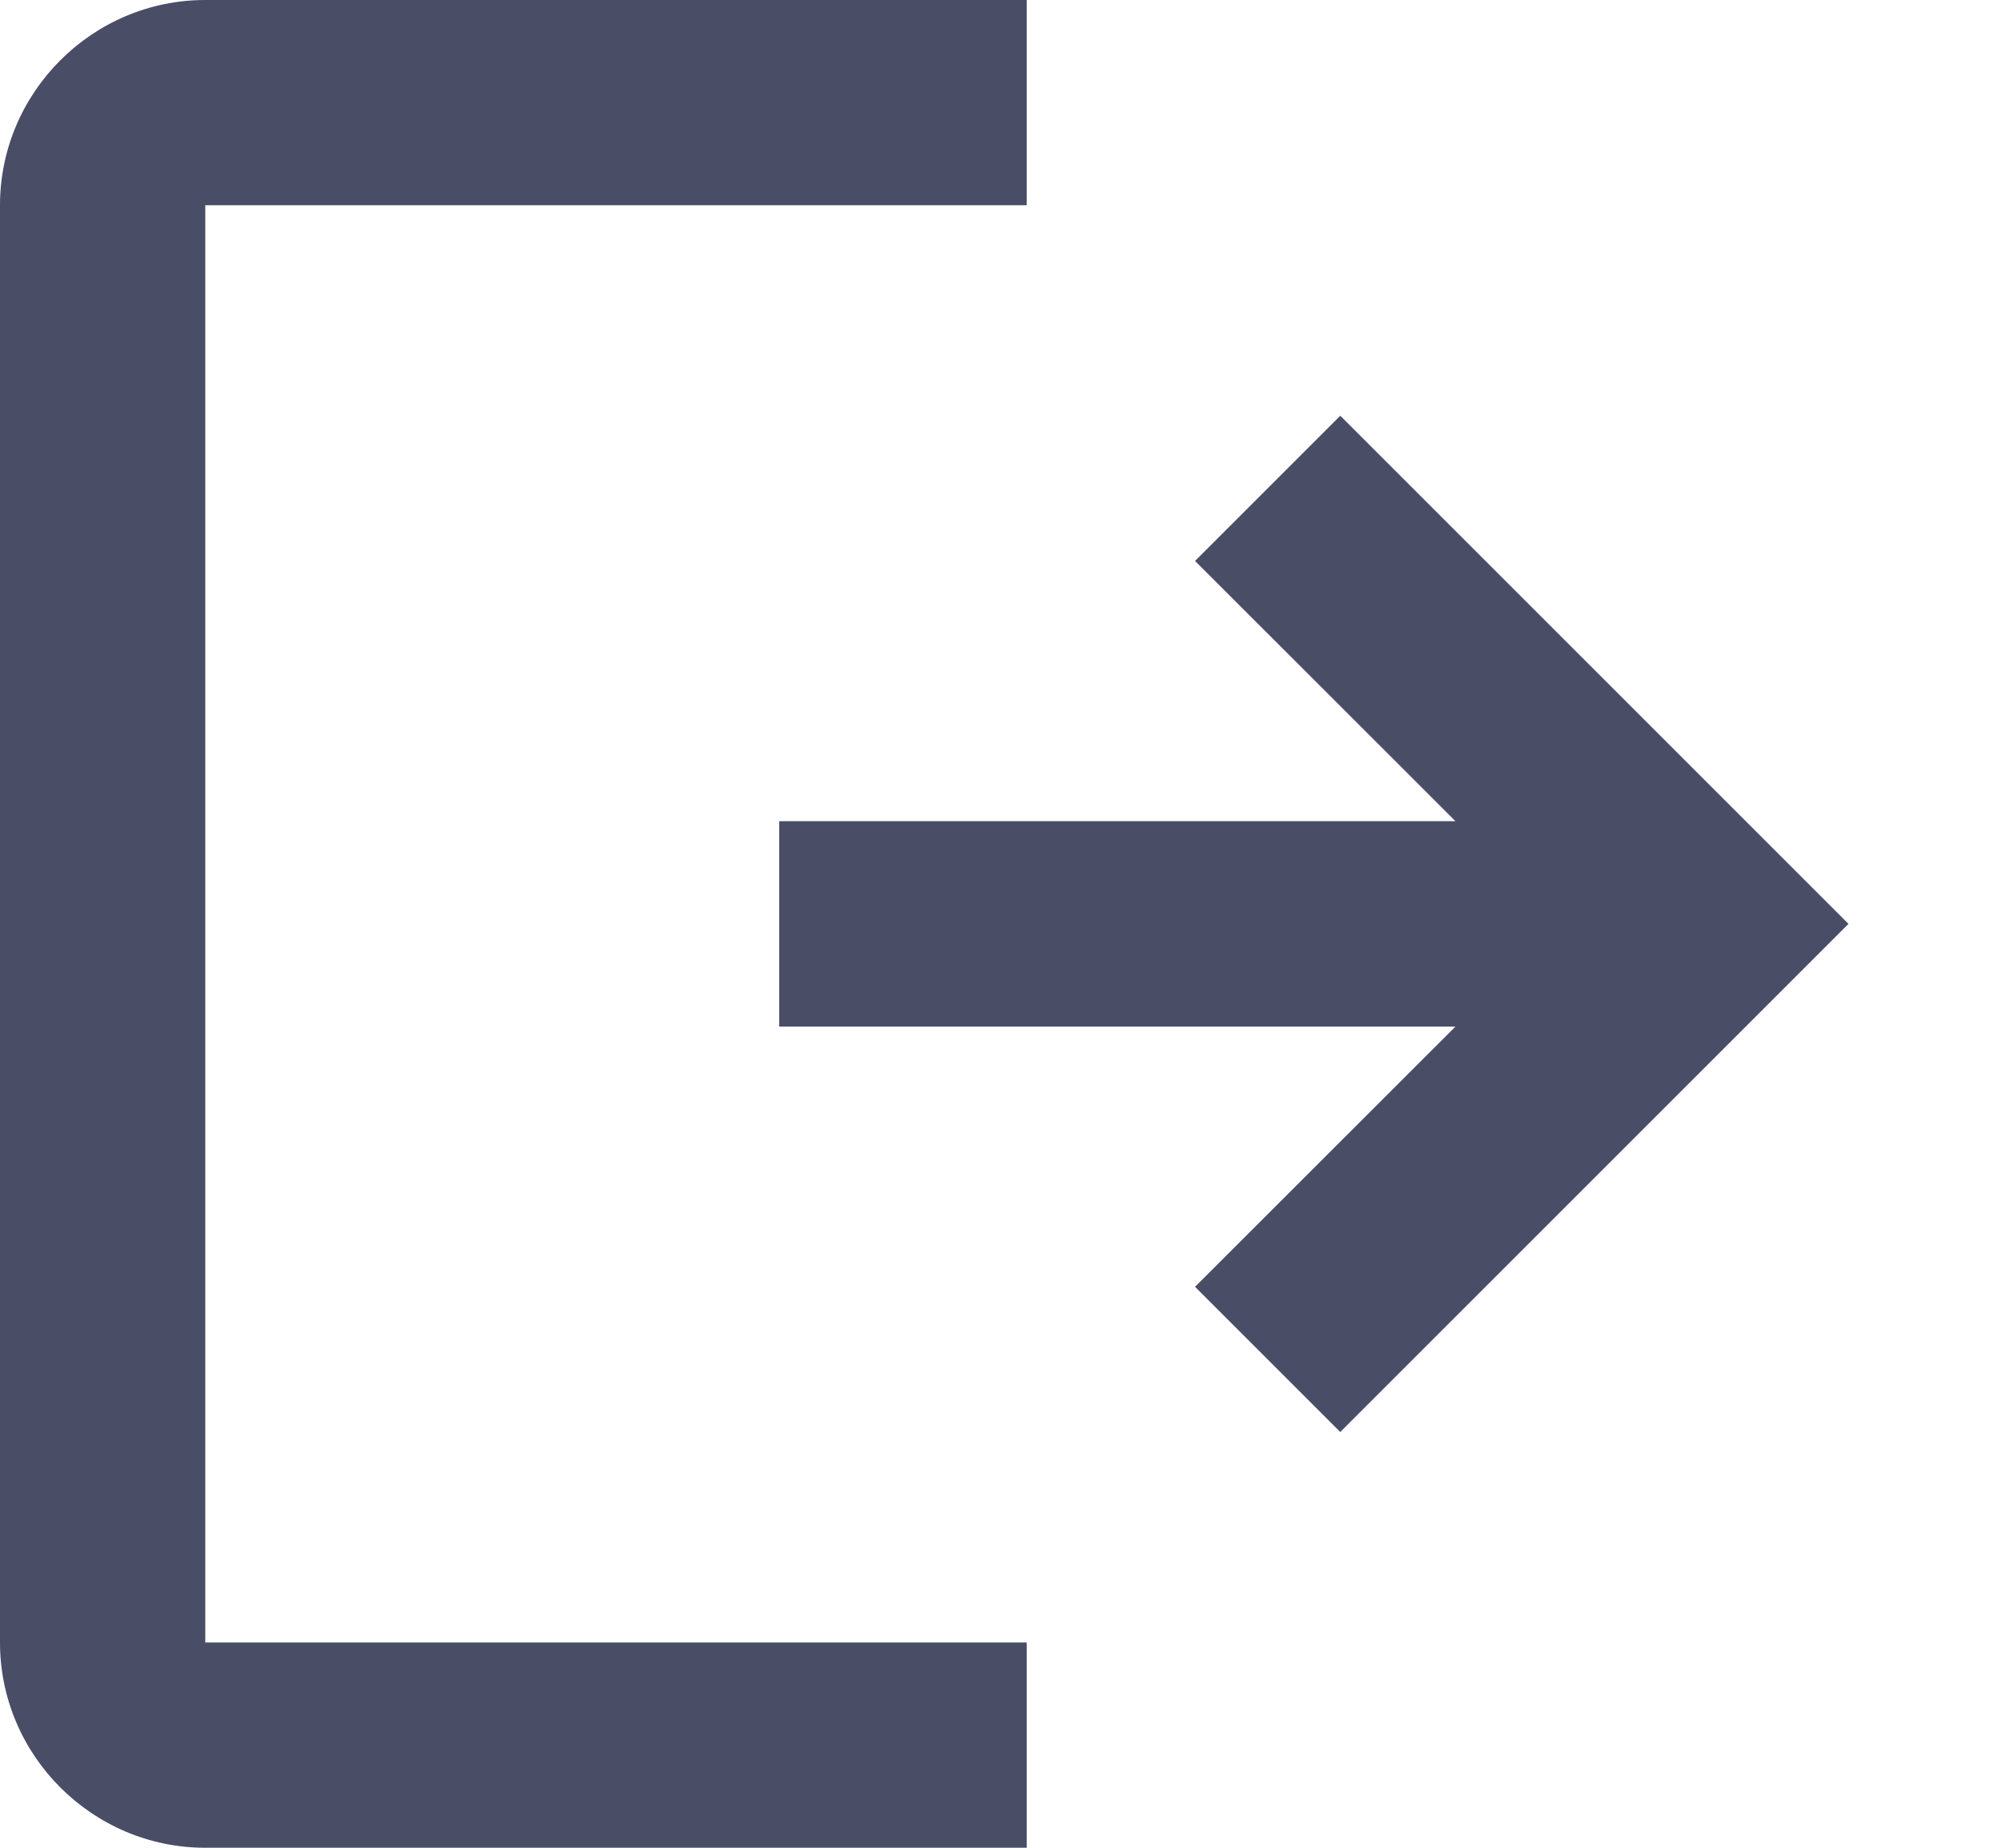 <svg width="13" height="12" viewBox="0 0 13 12" fill="none" xmlns="http://www.w3.org/2000/svg">
<path fill-rule="evenodd" clip-rule="evenodd" d="M0 1.333C0 0.6 0.6 0 1.333 0H6.667V1.333H1.333V10.667H6.667V12H1.333C0.6 12 0 11.4 0 10.667V1.333ZM9.451 5.333L7.76 3.643L8.703 2.7L12.003 6L8.703 9.3L7.76 8.357L9.451 6.667H5.06V5.333H9.451Z" fill="#494D66"/>
</svg>
